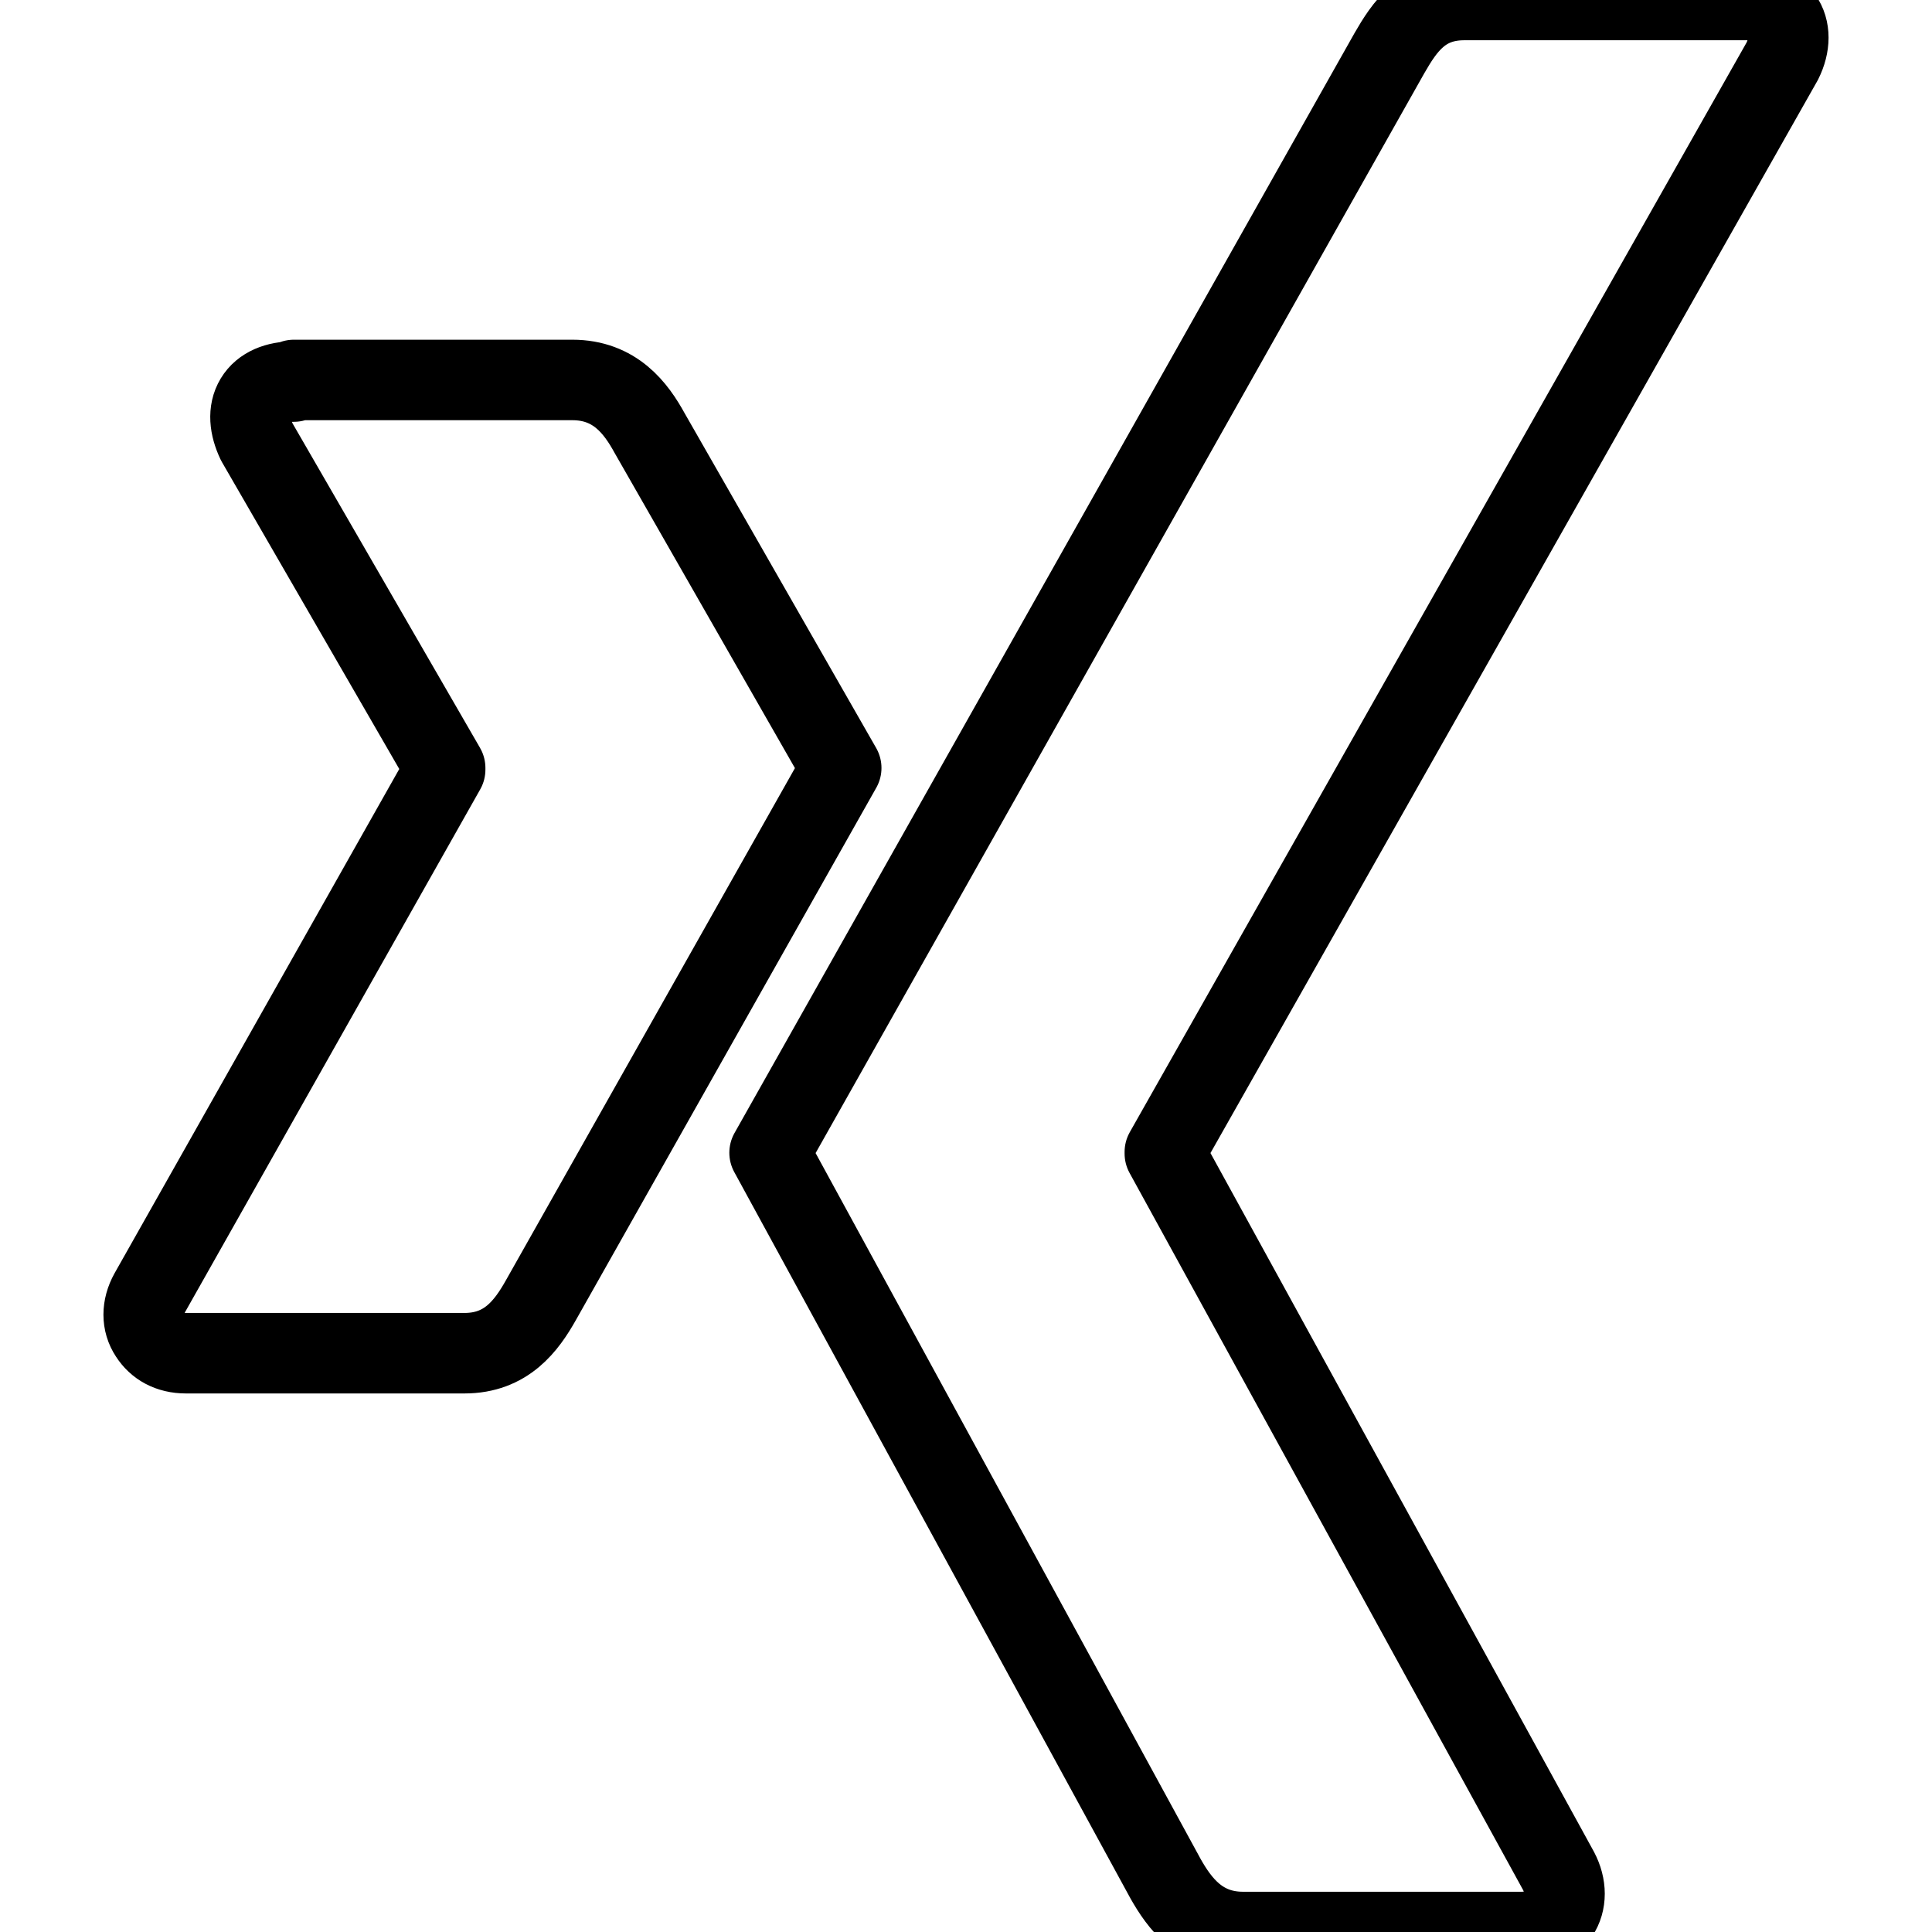 <svg xmlns="http://www.w3.org/2000/svg" width="24" height="24" fill="none" stroke="currentColor" stroke-width="1" stroke-linecap="round" stroke-linejoin="round"><path d="M18.19 0c-.52 0-.74.33-.93.66l-7.7 13.66 4.92 9.02c.17.3.43.66.96.66h3.46c.21 0 .37-.08.46-.22.1-.15.1-.35 0-.54l-4.89-8.91v-.02L22.14.76c.1-.2.1-.4 0-.54C22.07.08 21.9 0 21.7 0h-3.5zM3.65 4.74c-.21 0-.39.07-.48.22-.09.15-.07.34.02.53l2.34 4.05v.02l-3.67 6.5c-.1.18-.1.37 0 .52.09.14.24.23.45.23h3.46c.52 0 .77-.34.95-.66l3.73-6.61-2.38-4.16c-.17-.31-.43-.66-.96-.66H3.65v.02z"/></svg>
